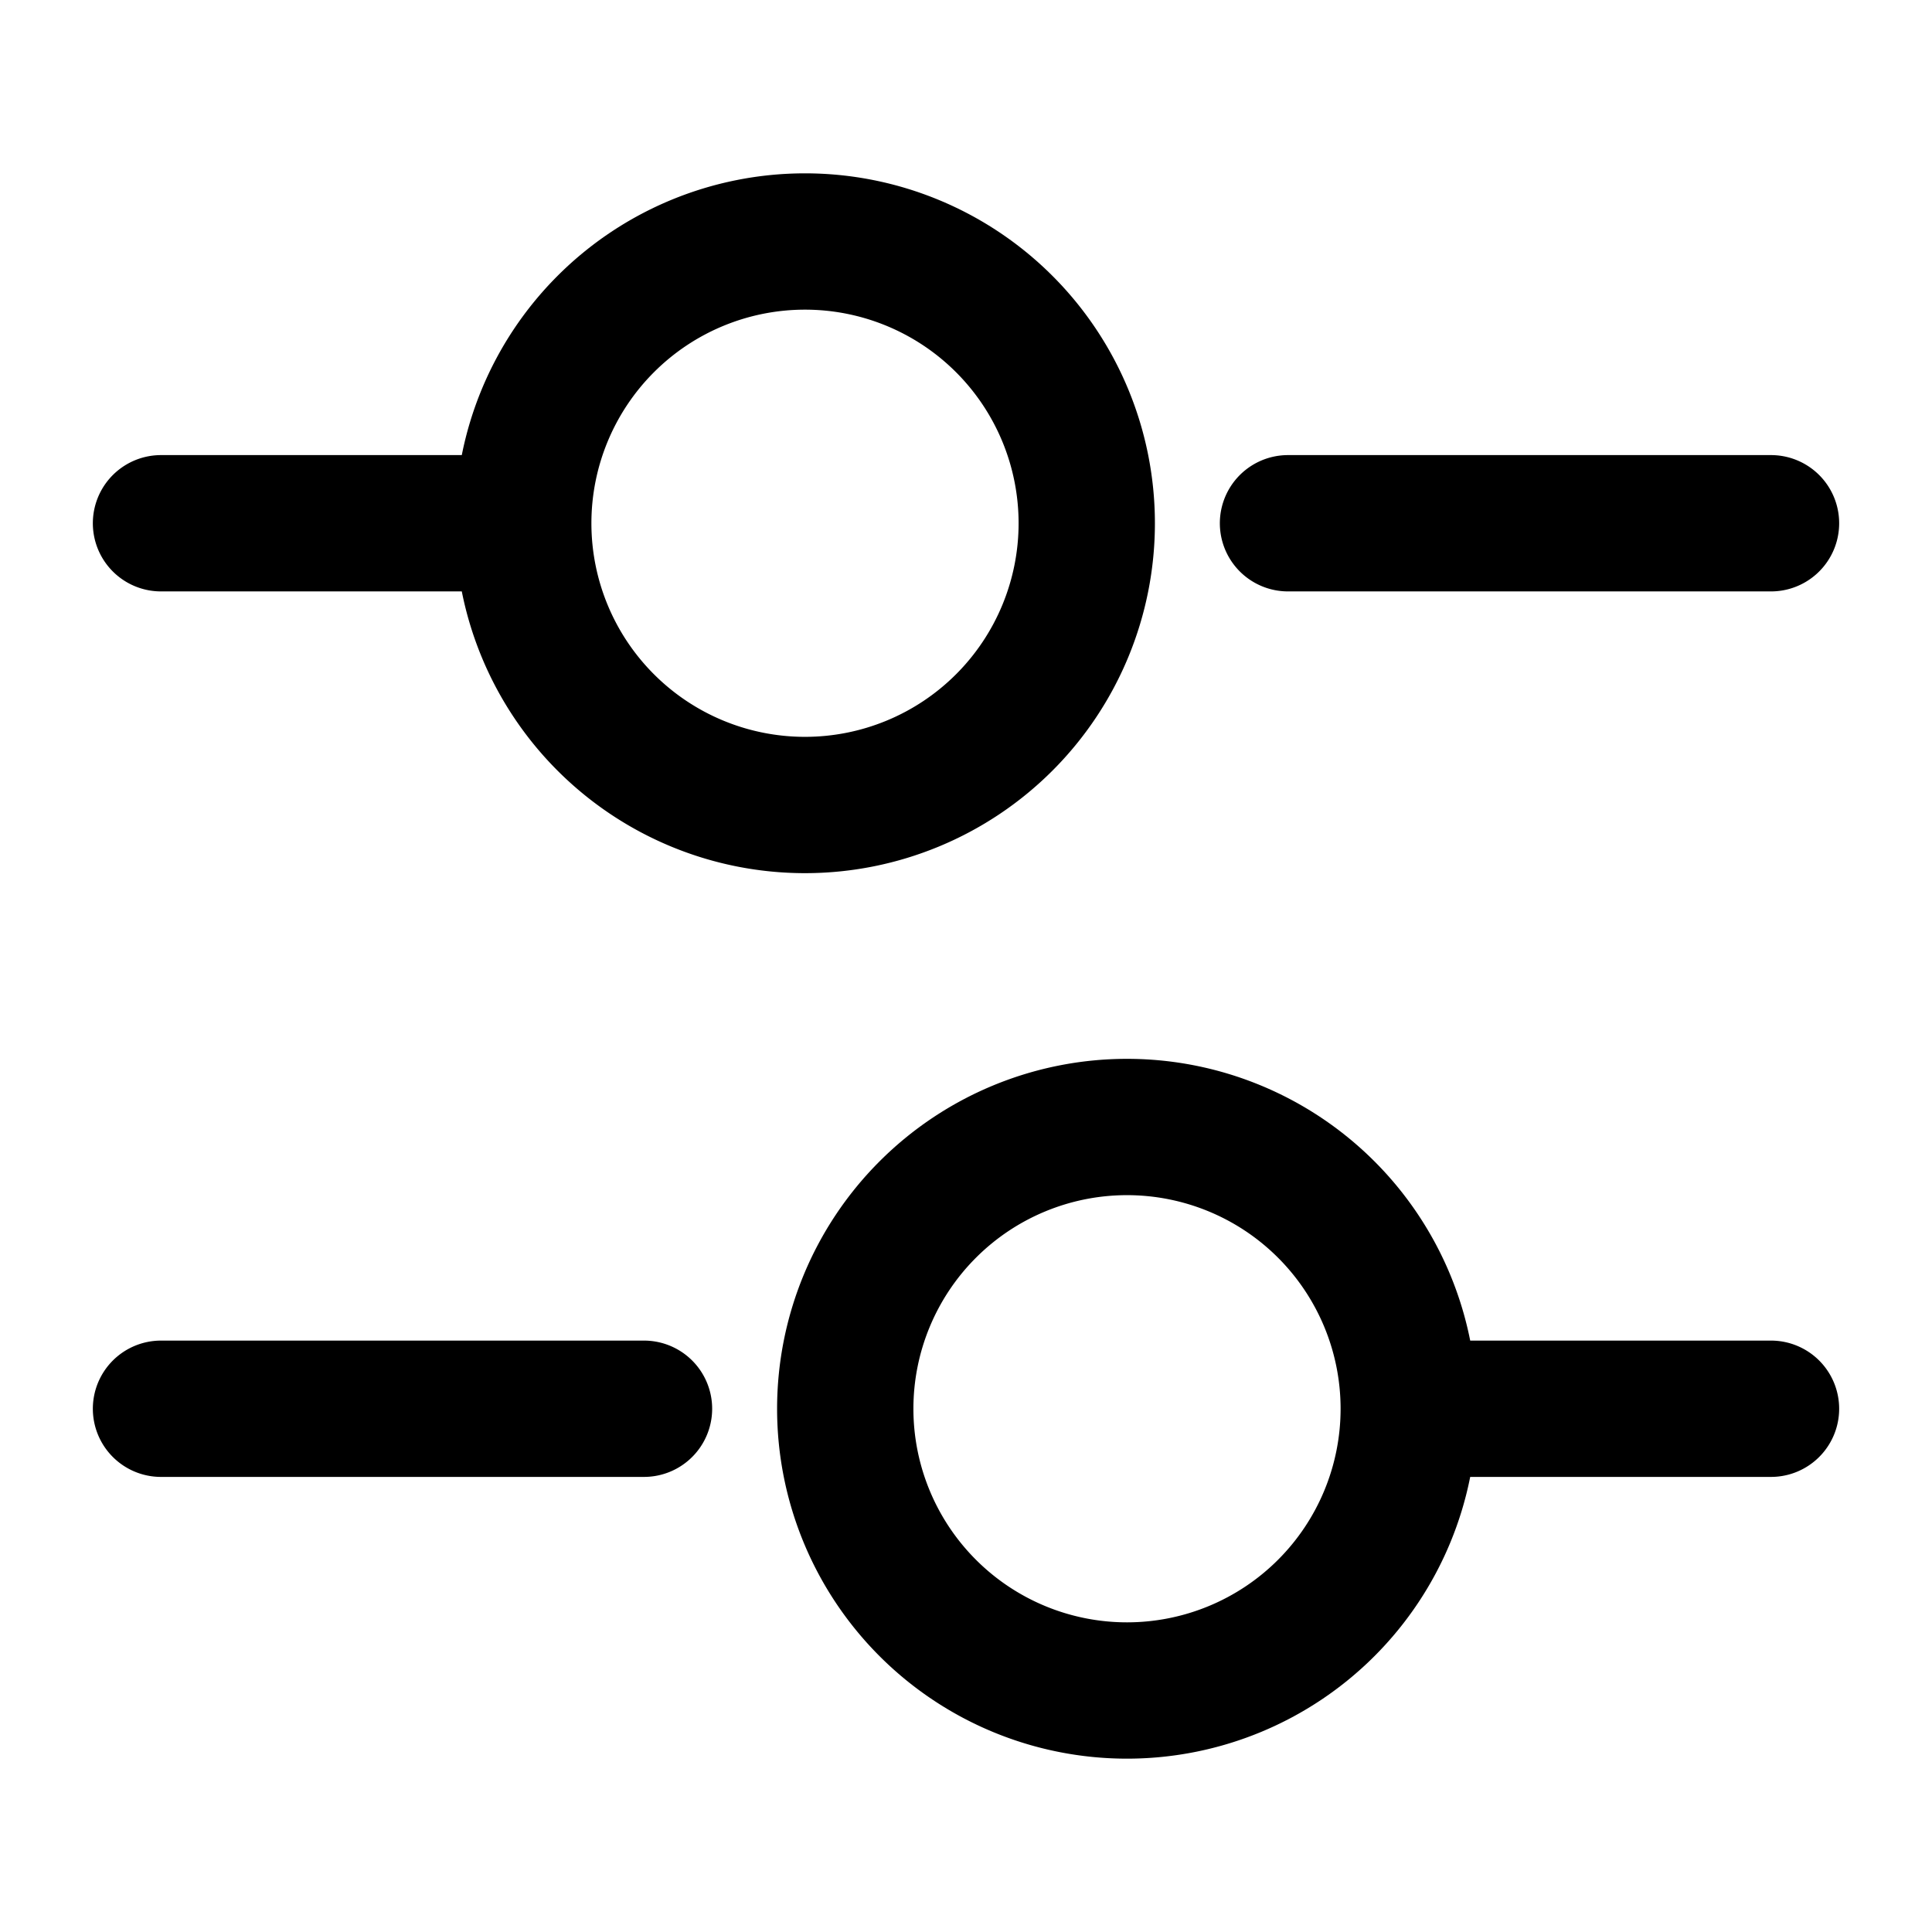 <svg xmlns="http://www.w3.org/2000/svg" width="18" height="18" fill="none" viewBox="0 0 18 18">
  <path stroke="currentColor" stroke-linecap="round" stroke-linejoin="round" stroke-miterlimit="10" stroke-width="1.27" d="M16.5 4.875H12m-7.5 0h-3m6 2.625a2.625 2.625 0 1 0 0-5.25 2.625 2.625 0 0 0 0 5.25Zm9 5.625h-3m-7.5 0H1.5m9 2.625a2.625 2.625 0 1 0 0-5.25 2.625 2.625 0 0 0 0 5.25Z"/>
</svg>
